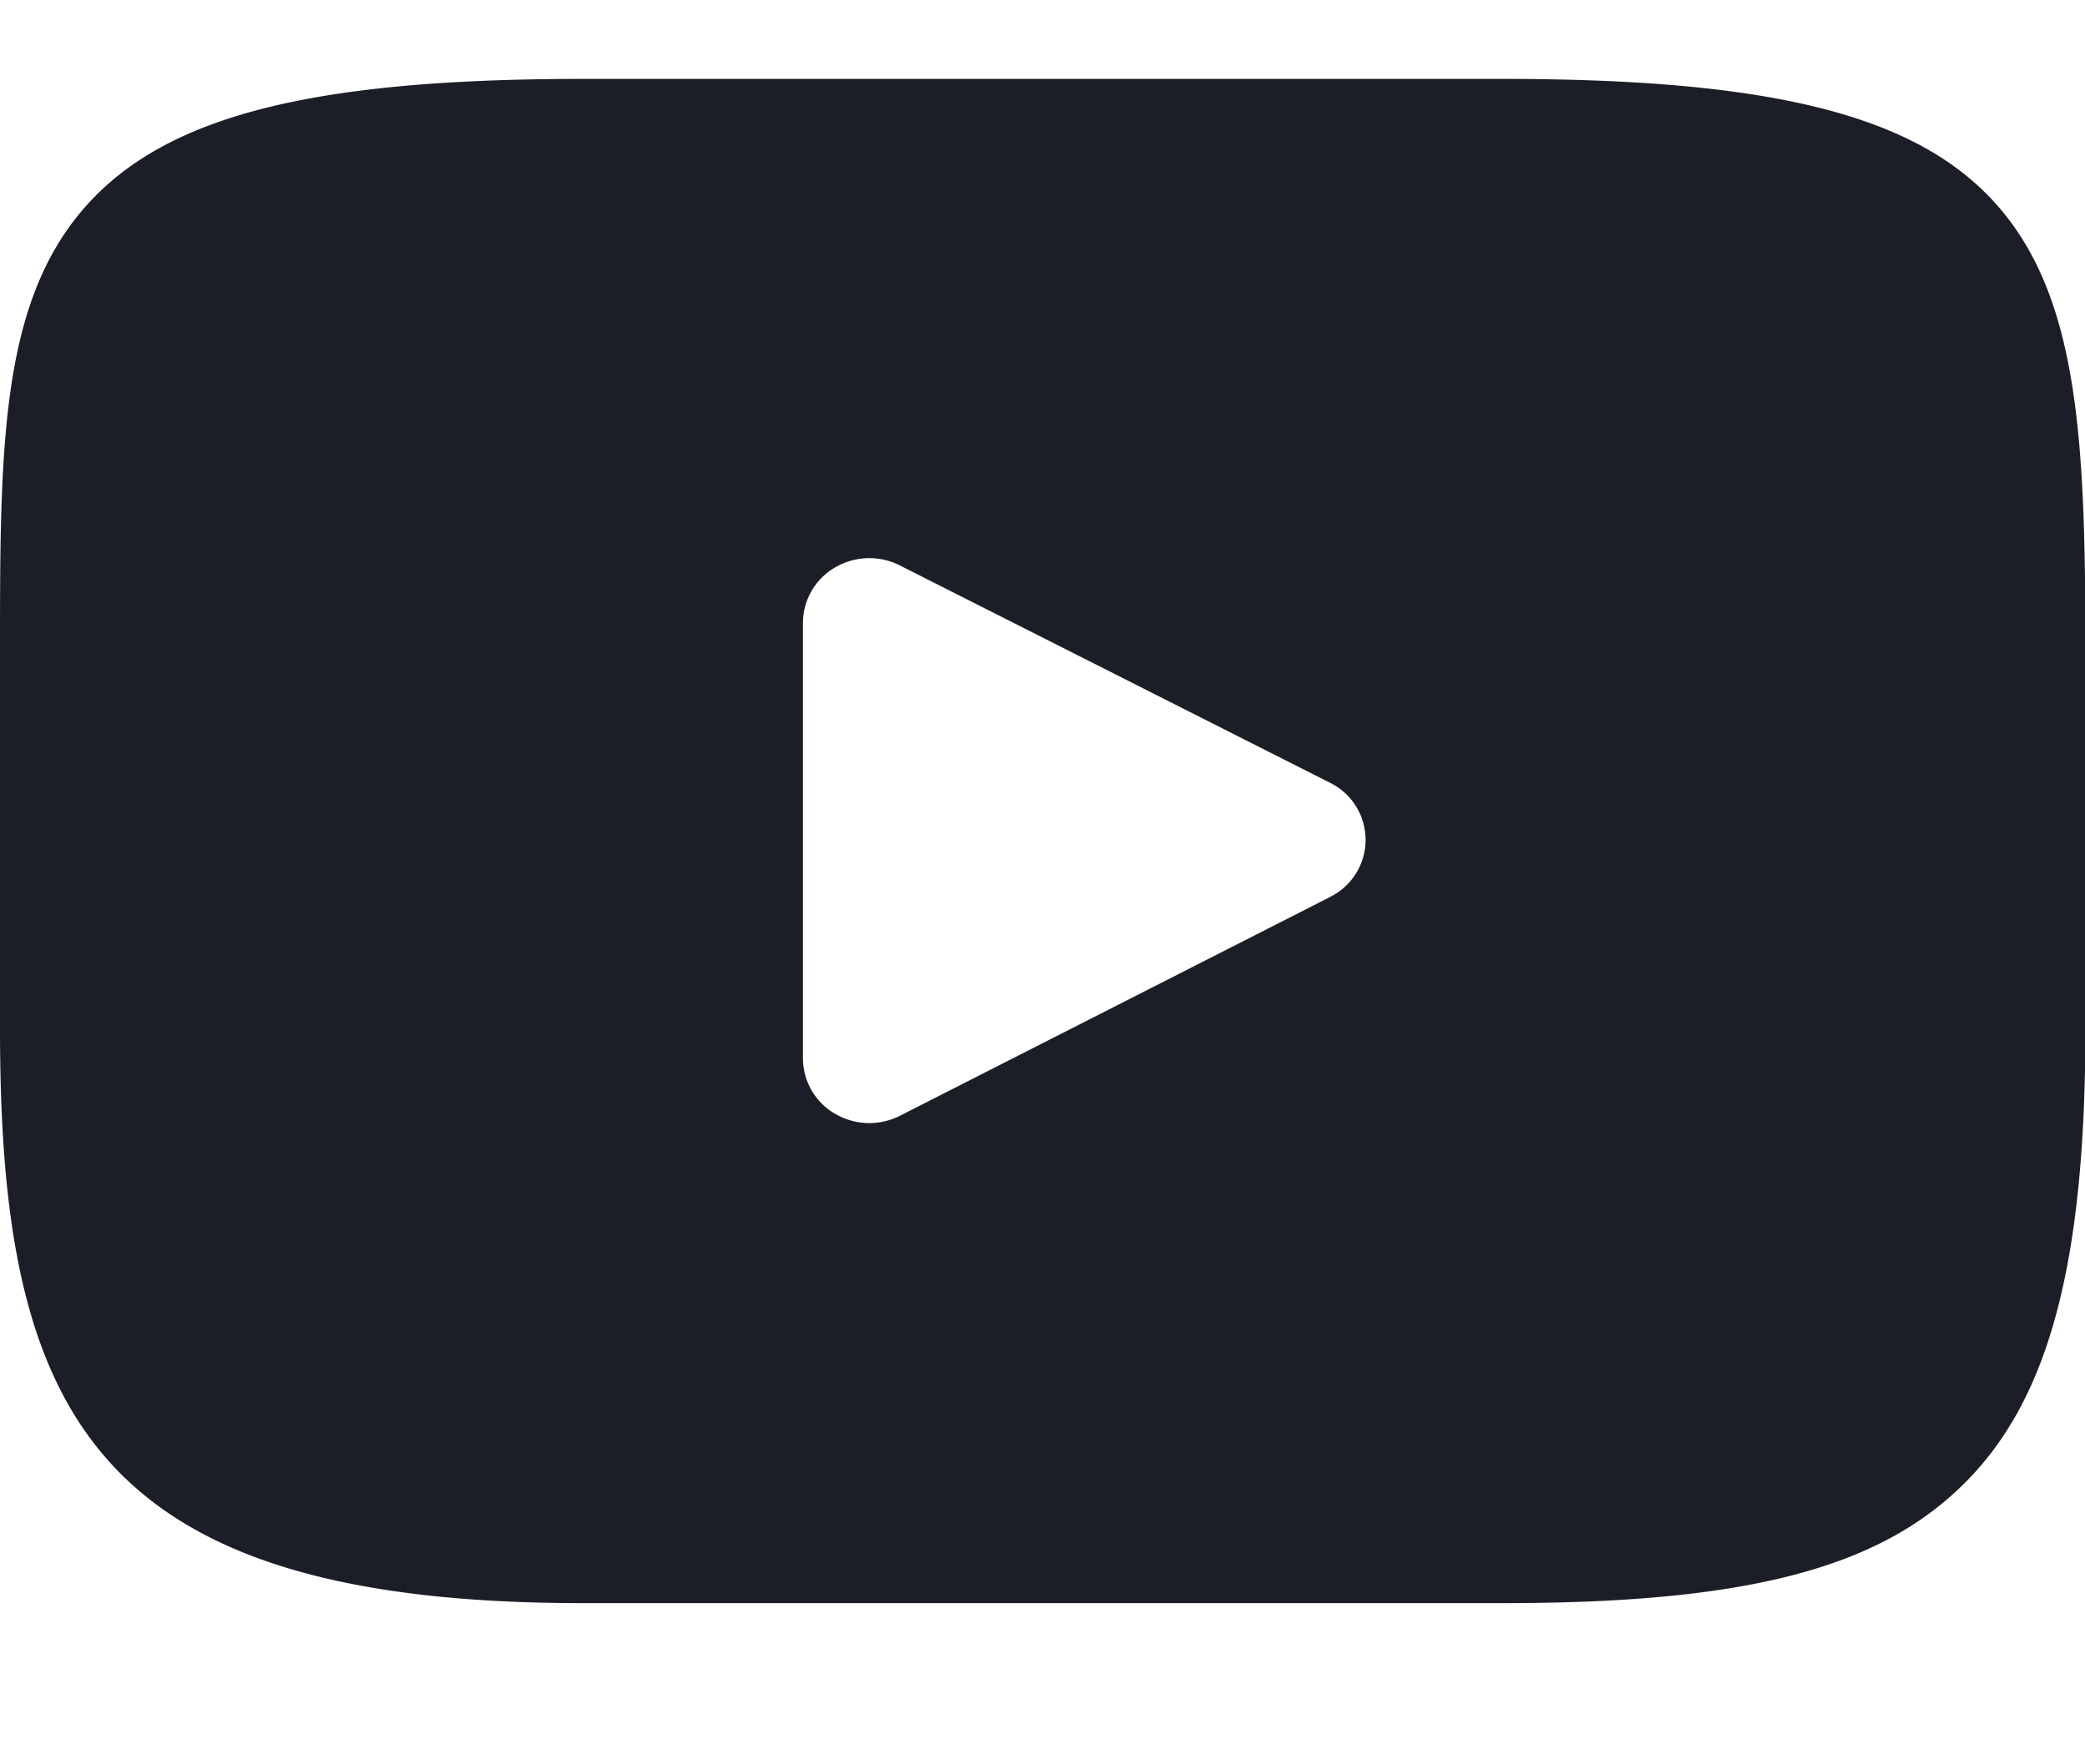 <svg id="_" data-name="#" xmlns="http://www.w3.org/2000/svg" width="26" height="22" viewBox="0 0 26 22">
  <defs>
    <style>
      .cls-1 {
        fill: #1c1e27;
        fill-rule: evenodd;
      }
    </style>
  </defs>
  <path id="Youtube" class="cls-1" d="M24.953,2.616C23.978,1.457,22.178.984,18.741,0.984H7.263c-3.516,0-5.346.5-6.318,1.737C0,3.924,0,5.7,0,8.149v4.676c0,4.752,1.124,7.165,7.265,7.165H18.741c2.981,0,4.633-.417,5.7-1.44,1.1-1.049,1.564-2.761,1.564-5.725V8.149C26.006,5.562,25.932,3.779,24.953,2.616Zm-8.367,8.569-5.364,2.728a0.844,0.844,0,0,1-.809-0.025,0.8,0.8,0,0,1-.4-0.687V7.762a0.8,0.8,0,0,1,.4-0.686A0.844,0.844,0,0,1,11.22,7.05L16.584,9.76A0.793,0.793,0,0,1,16.586,11.184Z"/>
</svg>
